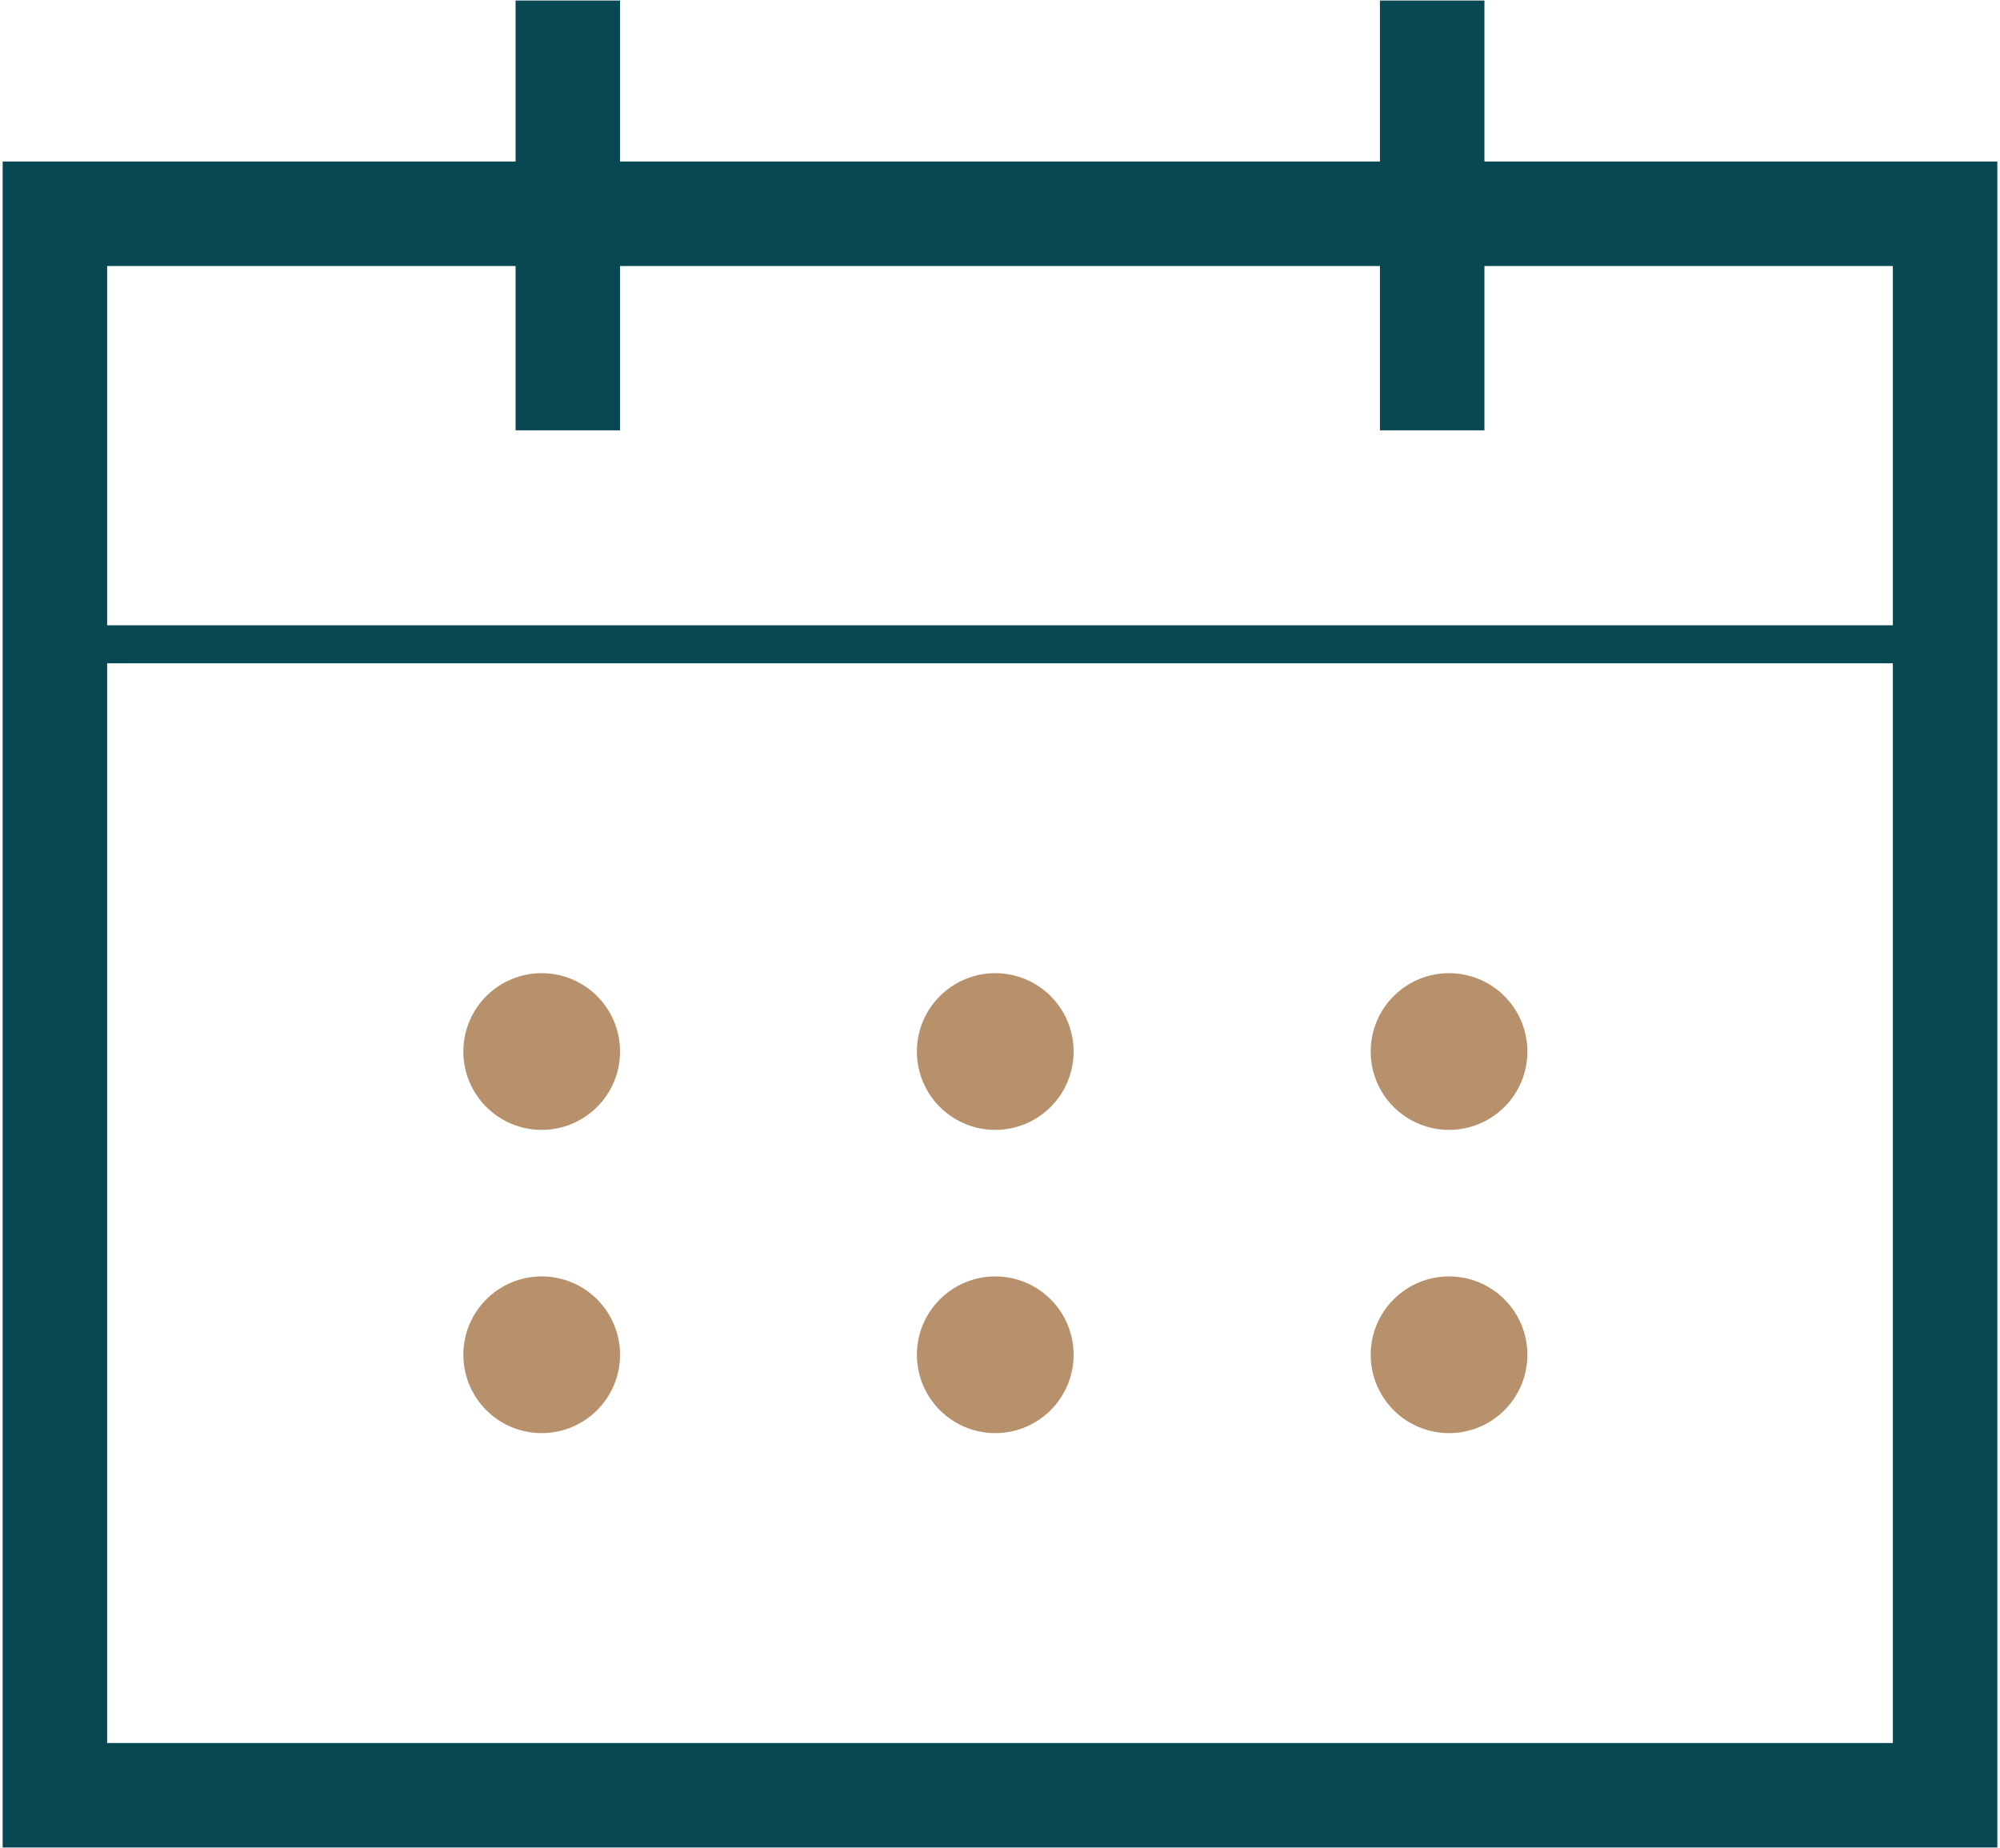 <svg width="658" height="608" viewBox="0 0 658 608" fill="none" xmlns="http://www.w3.org/2000/svg">
<path d="M488.375 53.141V0.172H454V53.141H204V0.172H169.625V53.141H0.875V607.828H657.125V53.141H488.375ZM35.25 87.516H169.625V141.578H204V87.516H454V141.578H488.375V87.516H622.75V205.719H35.25V87.516ZM622.75 573.453H35.25V218.219H622.75V573.453Z" fill="#084852"/>
<path d="M152.438 345.953C152.438 352.791 155.154 359.348 159.989 364.183C164.824 369.018 171.381 371.734 178.219 371.734C185.056 371.734 191.614 369.018 196.449 364.183C201.284 359.348 204 352.791 204 345.953C204 339.116 201.284 332.558 196.449 327.723C191.614 322.888 185.056 320.172 178.219 320.172C171.381 320.172 164.824 322.888 159.989 327.723C155.154 332.558 152.438 339.116 152.438 345.953Z" fill="#B6916B"/>
<path d="M301.656 345.953C301.656 349.339 302.323 352.691 303.619 355.819C304.914 358.947 306.813 361.789 309.207 364.183C311.601 366.577 314.444 368.476 317.571 369.772C320.699 371.068 324.052 371.734 327.438 371.734C330.823 371.734 334.176 371.068 337.304 369.772C340.431 368.476 343.274 366.577 345.668 364.183C348.062 361.789 349.961 358.947 351.256 355.819C352.552 352.691 353.219 349.339 353.219 345.953C353.219 342.567 352.552 339.215 351.256 336.087C349.961 332.959 348.062 330.117 345.668 327.723C343.274 325.329 340.431 323.43 337.304 322.134C334.176 320.839 330.823 320.172 327.438 320.172C324.052 320.172 320.699 320.839 317.571 322.134C314.444 323.43 311.601 325.329 309.207 327.723C306.813 330.117 304.914 332.959 303.619 336.087C302.323 339.215 301.656 342.567 301.656 345.953Z" fill="#B6916B"/>
<path d="M450.953 345.953C450.953 352.791 453.669 359.348 458.504 364.183C463.339 369.018 469.897 371.734 476.734 371.734C483.572 371.734 490.13 369.018 494.964 364.183C499.799 359.348 502.516 352.791 502.516 345.953C502.516 339.116 499.799 332.558 494.964 327.723C490.13 322.888 483.572 320.172 476.734 320.172C469.897 320.172 463.339 322.888 458.504 327.723C453.669 332.558 450.953 339.116 450.953 345.953Z" fill="#B6916B"/>
<path d="M152.438 445.719C152.438 452.556 155.154 459.114 159.989 463.949C164.824 468.784 171.381 471.5 178.219 471.5C185.056 471.5 191.614 468.784 196.449 463.949C201.284 459.114 204 452.556 204 445.719C204 438.881 201.284 432.324 196.449 427.489C191.614 422.654 185.056 419.938 178.219 419.938C171.381 419.938 164.824 422.654 159.989 427.489C155.154 432.324 152.438 438.881 152.438 445.719Z" fill="#B6916B"/>
<path d="M301.656 445.719C301.656 449.104 302.323 452.457 303.619 455.585C304.914 458.713 306.813 461.555 309.207 463.949C311.601 466.343 314.444 468.242 317.571 469.537C320.699 470.833 324.052 471.5 327.438 471.5C330.823 471.5 334.176 470.833 337.304 469.537C340.431 468.242 343.274 466.343 345.668 463.949C348.062 461.555 349.961 458.713 351.256 455.585C352.552 452.457 353.219 449.104 353.219 445.719C353.219 442.333 352.552 438.981 351.256 435.853C349.961 432.725 348.062 429.883 345.668 427.489C343.274 425.095 340.431 423.196 337.304 421.9C334.176 420.604 330.823 419.938 327.438 419.938C324.052 419.938 320.699 420.604 317.571 421.9C314.444 423.196 311.601 425.095 309.207 427.489C306.813 429.883 304.914 432.725 303.619 435.853C302.323 438.981 301.656 442.333 301.656 445.719Z" fill="#B6916B"/>
<path d="M450.953 445.719C450.953 452.556 453.669 459.114 458.504 463.949C463.339 468.784 469.897 471.5 476.734 471.5C483.572 471.5 490.13 468.784 494.964 463.949C499.799 459.114 502.516 452.556 502.516 445.719C502.516 438.881 499.799 432.324 494.964 427.489C490.13 422.654 483.572 419.938 476.734 419.938C469.897 419.938 463.339 422.654 458.504 427.489C453.669 432.324 450.953 438.881 450.953 445.719Z" fill="#B6916B"/>
</svg>
